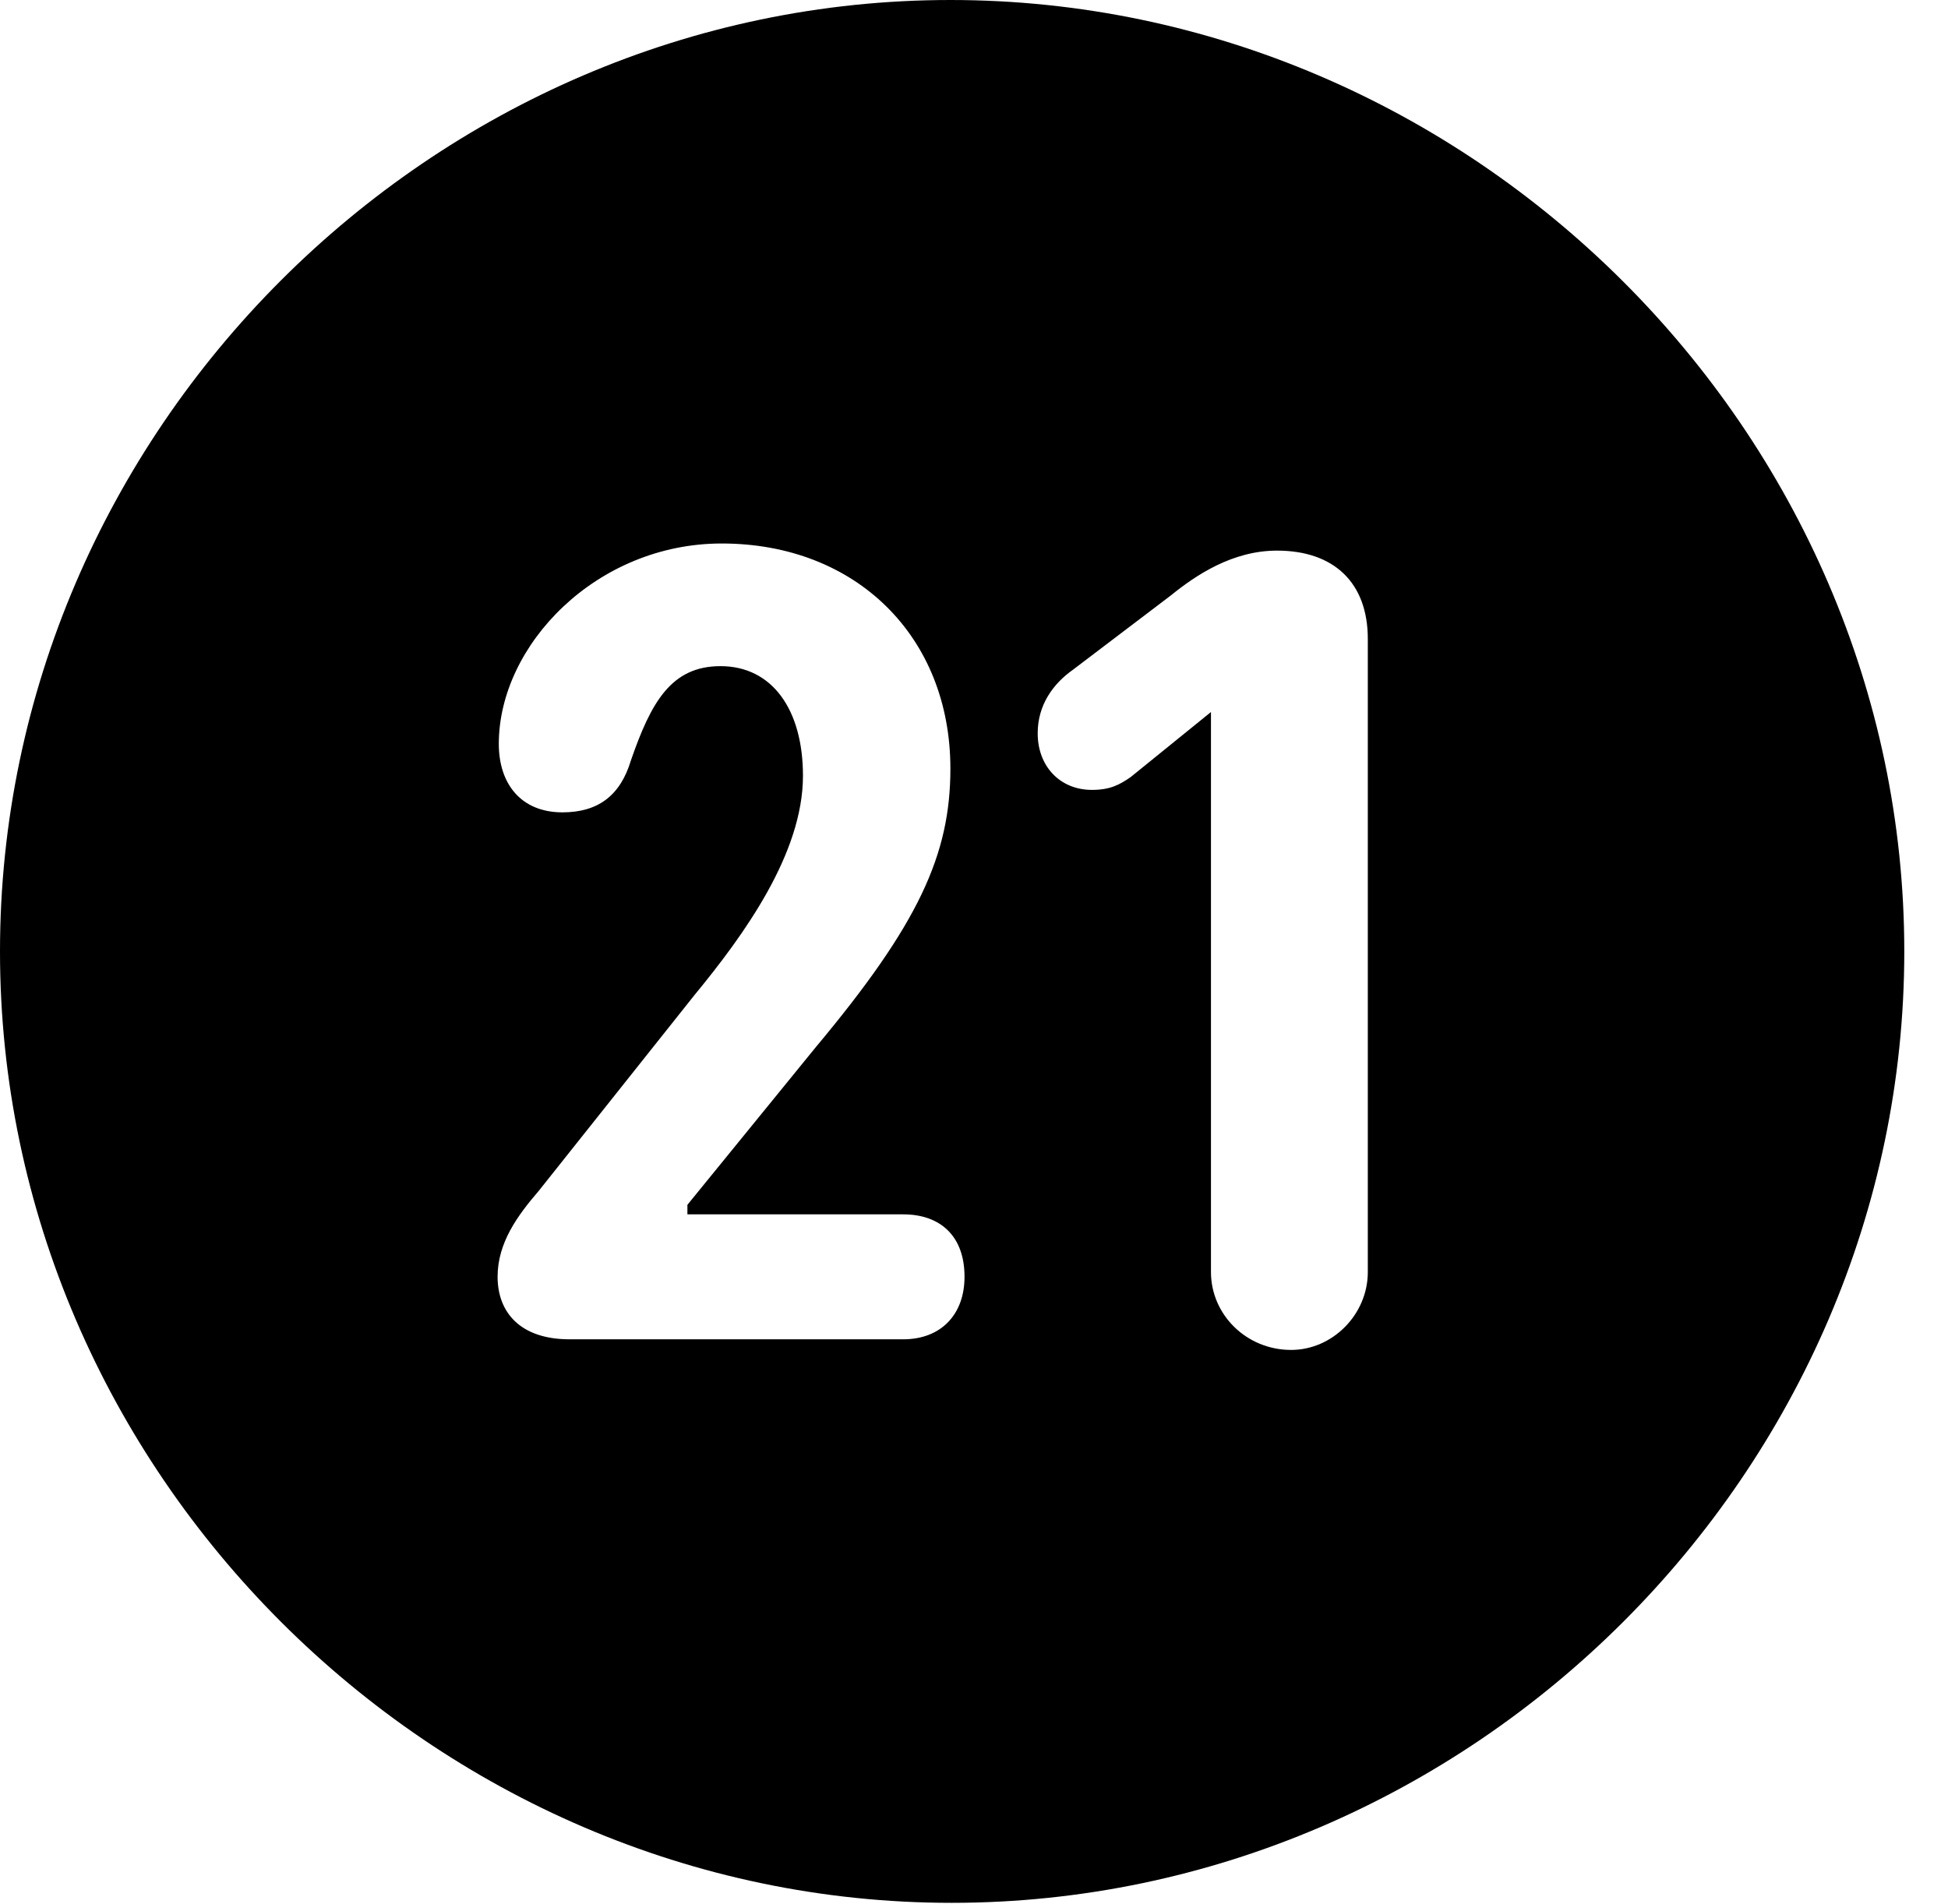 <svg version="1.1" xmlns="http://www.w3.org/2000/svg" xmlns:xlink="http://www.w3.org/1999/xlink" width="16.133" height="15.771" viewBox="0 0 16.133 15.771">
 <g>
  <rect height="15.771" opacity="0" width="16.133" x="0" y="0"/>
  <path d="M15.771 7.881C15.771 12.188 12.188 15.762 7.881 15.762C3.584 15.762 0 12.188 0 7.881C0 3.574 3.574 0 7.871 0C12.178 0 15.771 3.574 15.771 7.881ZM9.697 4.932L8.887 5.547C8.721 5.664 8.594 5.84 8.594 6.074C8.594 6.348 8.779 6.543 9.043 6.543C9.189 6.543 9.268 6.504 9.365 6.436L10.029 5.898L10.029 10.537C10.029 10.889 10.322 11.182 10.693 11.182C11.035 11.182 11.328 10.889 11.328 10.537L11.328 5.293C11.328 4.824 11.045 4.561 10.576 4.561C10.205 4.561 9.902 4.766 9.697 4.932ZM4.131 6.162C4.131 6.494 4.316 6.729 4.658 6.729C4.951 6.729 5.137 6.592 5.225 6.299C5.391 5.82 5.557 5.518 5.967 5.518C6.396 5.518 6.65 5.879 6.65 6.426C6.65 7.07 6.162 7.744 5.752 8.242L4.463 9.863C4.287 10.068 4.121 10.293 4.121 10.576C4.121 10.869 4.307 11.094 4.717 11.094L7.48 11.094C7.793 11.094 7.988 10.889 7.988 10.576C7.988 10.234 7.783 10.059 7.48 10.059L5.693 10.059L5.693 9.98L6.758 8.672C7.607 7.656 7.871 7.08 7.871 6.367C7.871 5.273 7.09 4.502 5.977 4.502C4.941 4.502 4.131 5.342 4.131 6.162Z" fill="currentColor"/>
 </g>
</svg>
